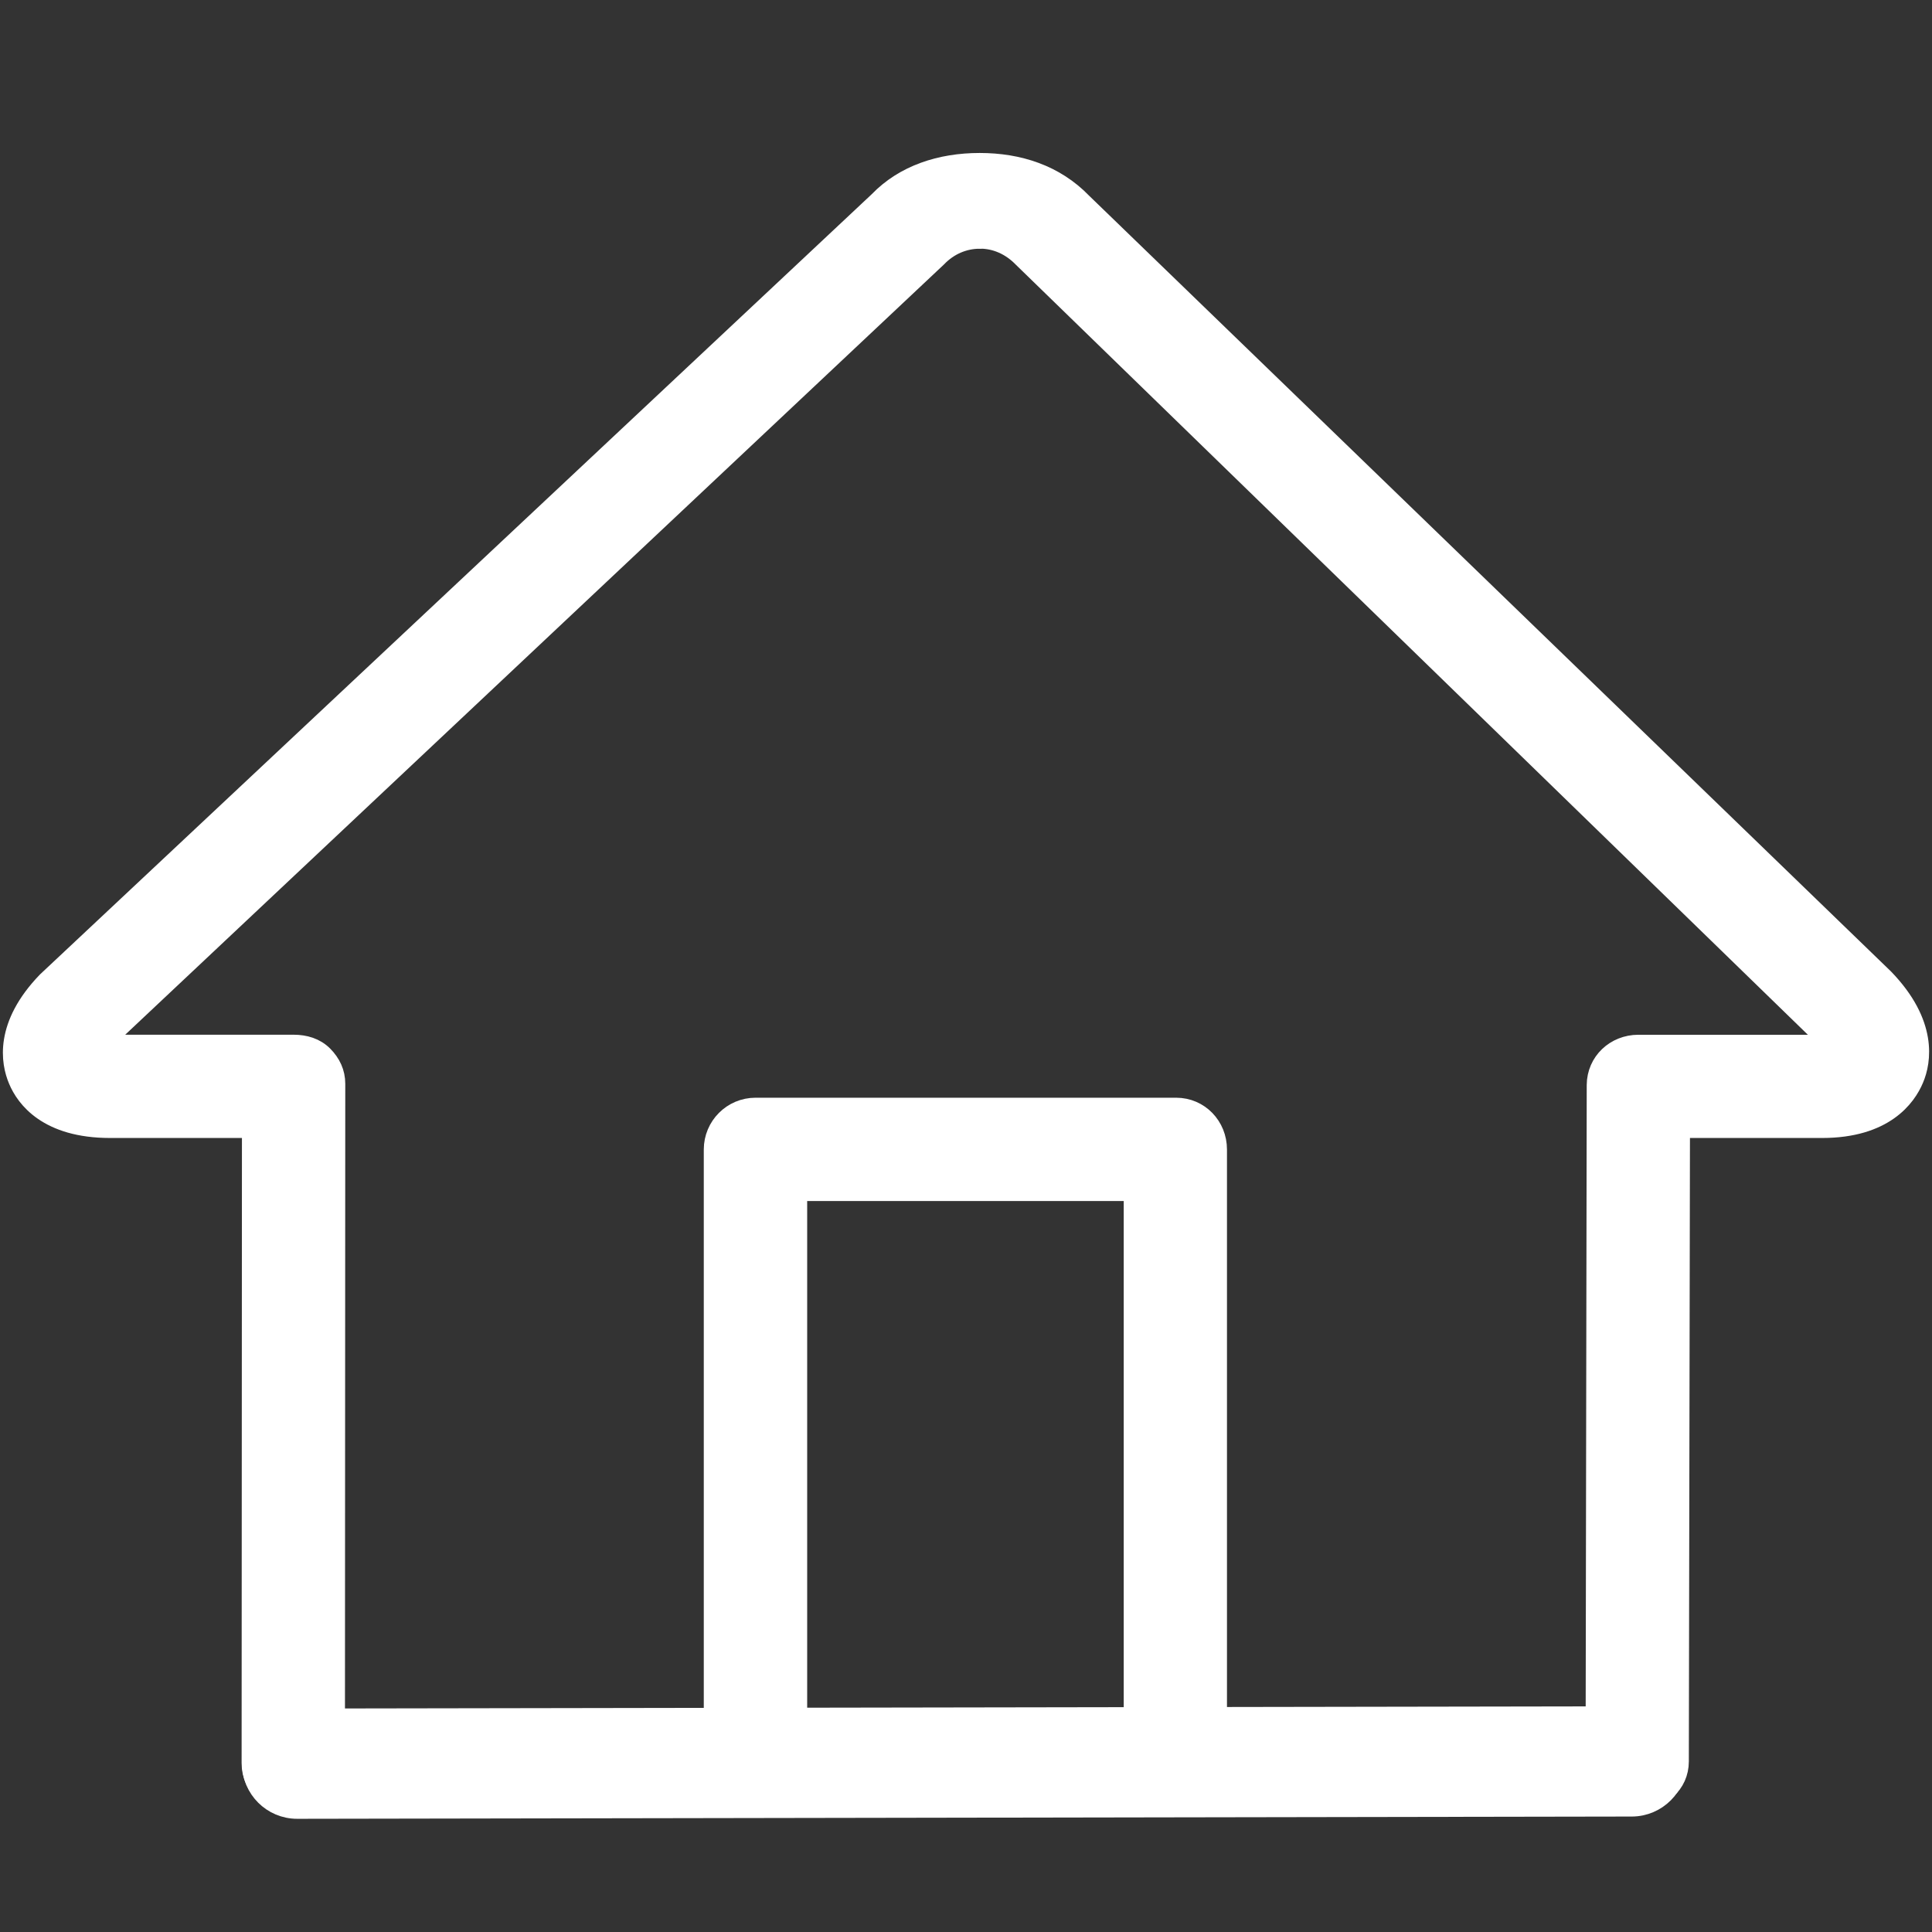 <?xml version="1.0" encoding="utf-8"?>
<!-- Generator: Adobe Illustrator 16.0.4, SVG Export Plug-In . SVG Version: 6.00 Build 0)  -->
<!DOCTYPE svg PUBLIC "-//W3C//DTD SVG 1.1//EN" "http://www.w3.org/Graphics/SVG/1.1/DTD/svg11.dtd">
<svg version="1.1" id="Layer_1" xmlns="http://www.w3.org/2000/svg" xmlns:xlink="http://www.w3.org/1999/xlink" x="0px" y="0px"
	 width="100px" height="100px" viewBox="0 0 100 100" style="enable-background:new 0 0 100 100;" xml:space="preserve">
<rect x="0" y="0" width="100" height="100" fill="#333333" stroke="none"/>
<g>
	<path style="fill:#FFFFFF;stroke:#FFFFFF;stroke-miterlimit:10;" d="M97.533,50.645L56.025,10.489
		c-1.416-1.469-3.303-2.071-5.316-2.071l0,0c-2.019,0-3.906,0.608-5.24,1.993L2.423,50.791c-2.211,2.289-1.881,4.193-1.491,5.111
		c0.389,0.93,1.534,2.5,4.766,2.5h7.325l-0.017,32.854c0,1.197,0.969,2.133,2.174,2.137v-0.012c1.199,0,2.174-0.984,2.174-2.189
		l0.017-35.094c0-0.578-0.232-1.062-0.636-1.471c-0.408-0.41-0.958-0.57-1.538-0.57H5.698c-0.126,0-0.235-0.072-0.335-0.076
		c0.032-0.045,0.072-0.115,0.112-0.164l43.043-40.494c0.585-0.607,1.362-0.949,2.191-0.949v-0.005c0.822,0,1.604,0.335,2.236,0.99
		l41.506,40.354c0.07,0.068,0.131,0.207,0.182,0.27c-0.094,0.004-0.201,0.076-0.324,0.076h-9.506c-1.197,0-2.166,0.904-2.174,2.1
		L82.57,91.125c0,1.205,0.967,2.049,2.168,2.049c0,0,0,0,0.006,0c1.195,0,2.17-0.811,2.17-2.008l0.059-32.764h7.336
		c3.225,0,4.371-1.619,4.762-2.549C99.463,54.934,99.787,52.98,97.533,50.645z"/>
	<path style="fill:#FFFFFF;stroke:#FFFFFF;stroke-miterlimit:10;" d="M60.836,93.357c1.199,0,2.172-0.971,2.172-2.174V59.498
		c0-1.205-0.93-2.18-2.129-2.18H39.102c-1.196,0-2.174,0.975-2.174,2.18v31.686c0,1.203,0.978,2.174,2.174,2.174
		c1.202,0,2.177-0.971,2.177-2.174V61.666h17.385v29.518C58.664,92.389,59.635,93.357,60.836,93.357z"/>
	<path style="fill:#FFFFFF;stroke:#FFFFFF;stroke-miterlimit:10;" d="M15.381,93.641c-1.299,0-2.352-1.051-2.352-2.348
		c-0.002-1.303,1.05-2.354,2.346-2.359l69.082-0.115c0.004,0,0.004,0,0.004,0c1.301,0,2.354,1.045,2.354,2.348
		c0.004,1.295-1.051,2.352-2.35,2.357l-69.079,0.117C15.381,93.641,15.381,93.641,15.381,93.641z"/>
</g>
</svg>
